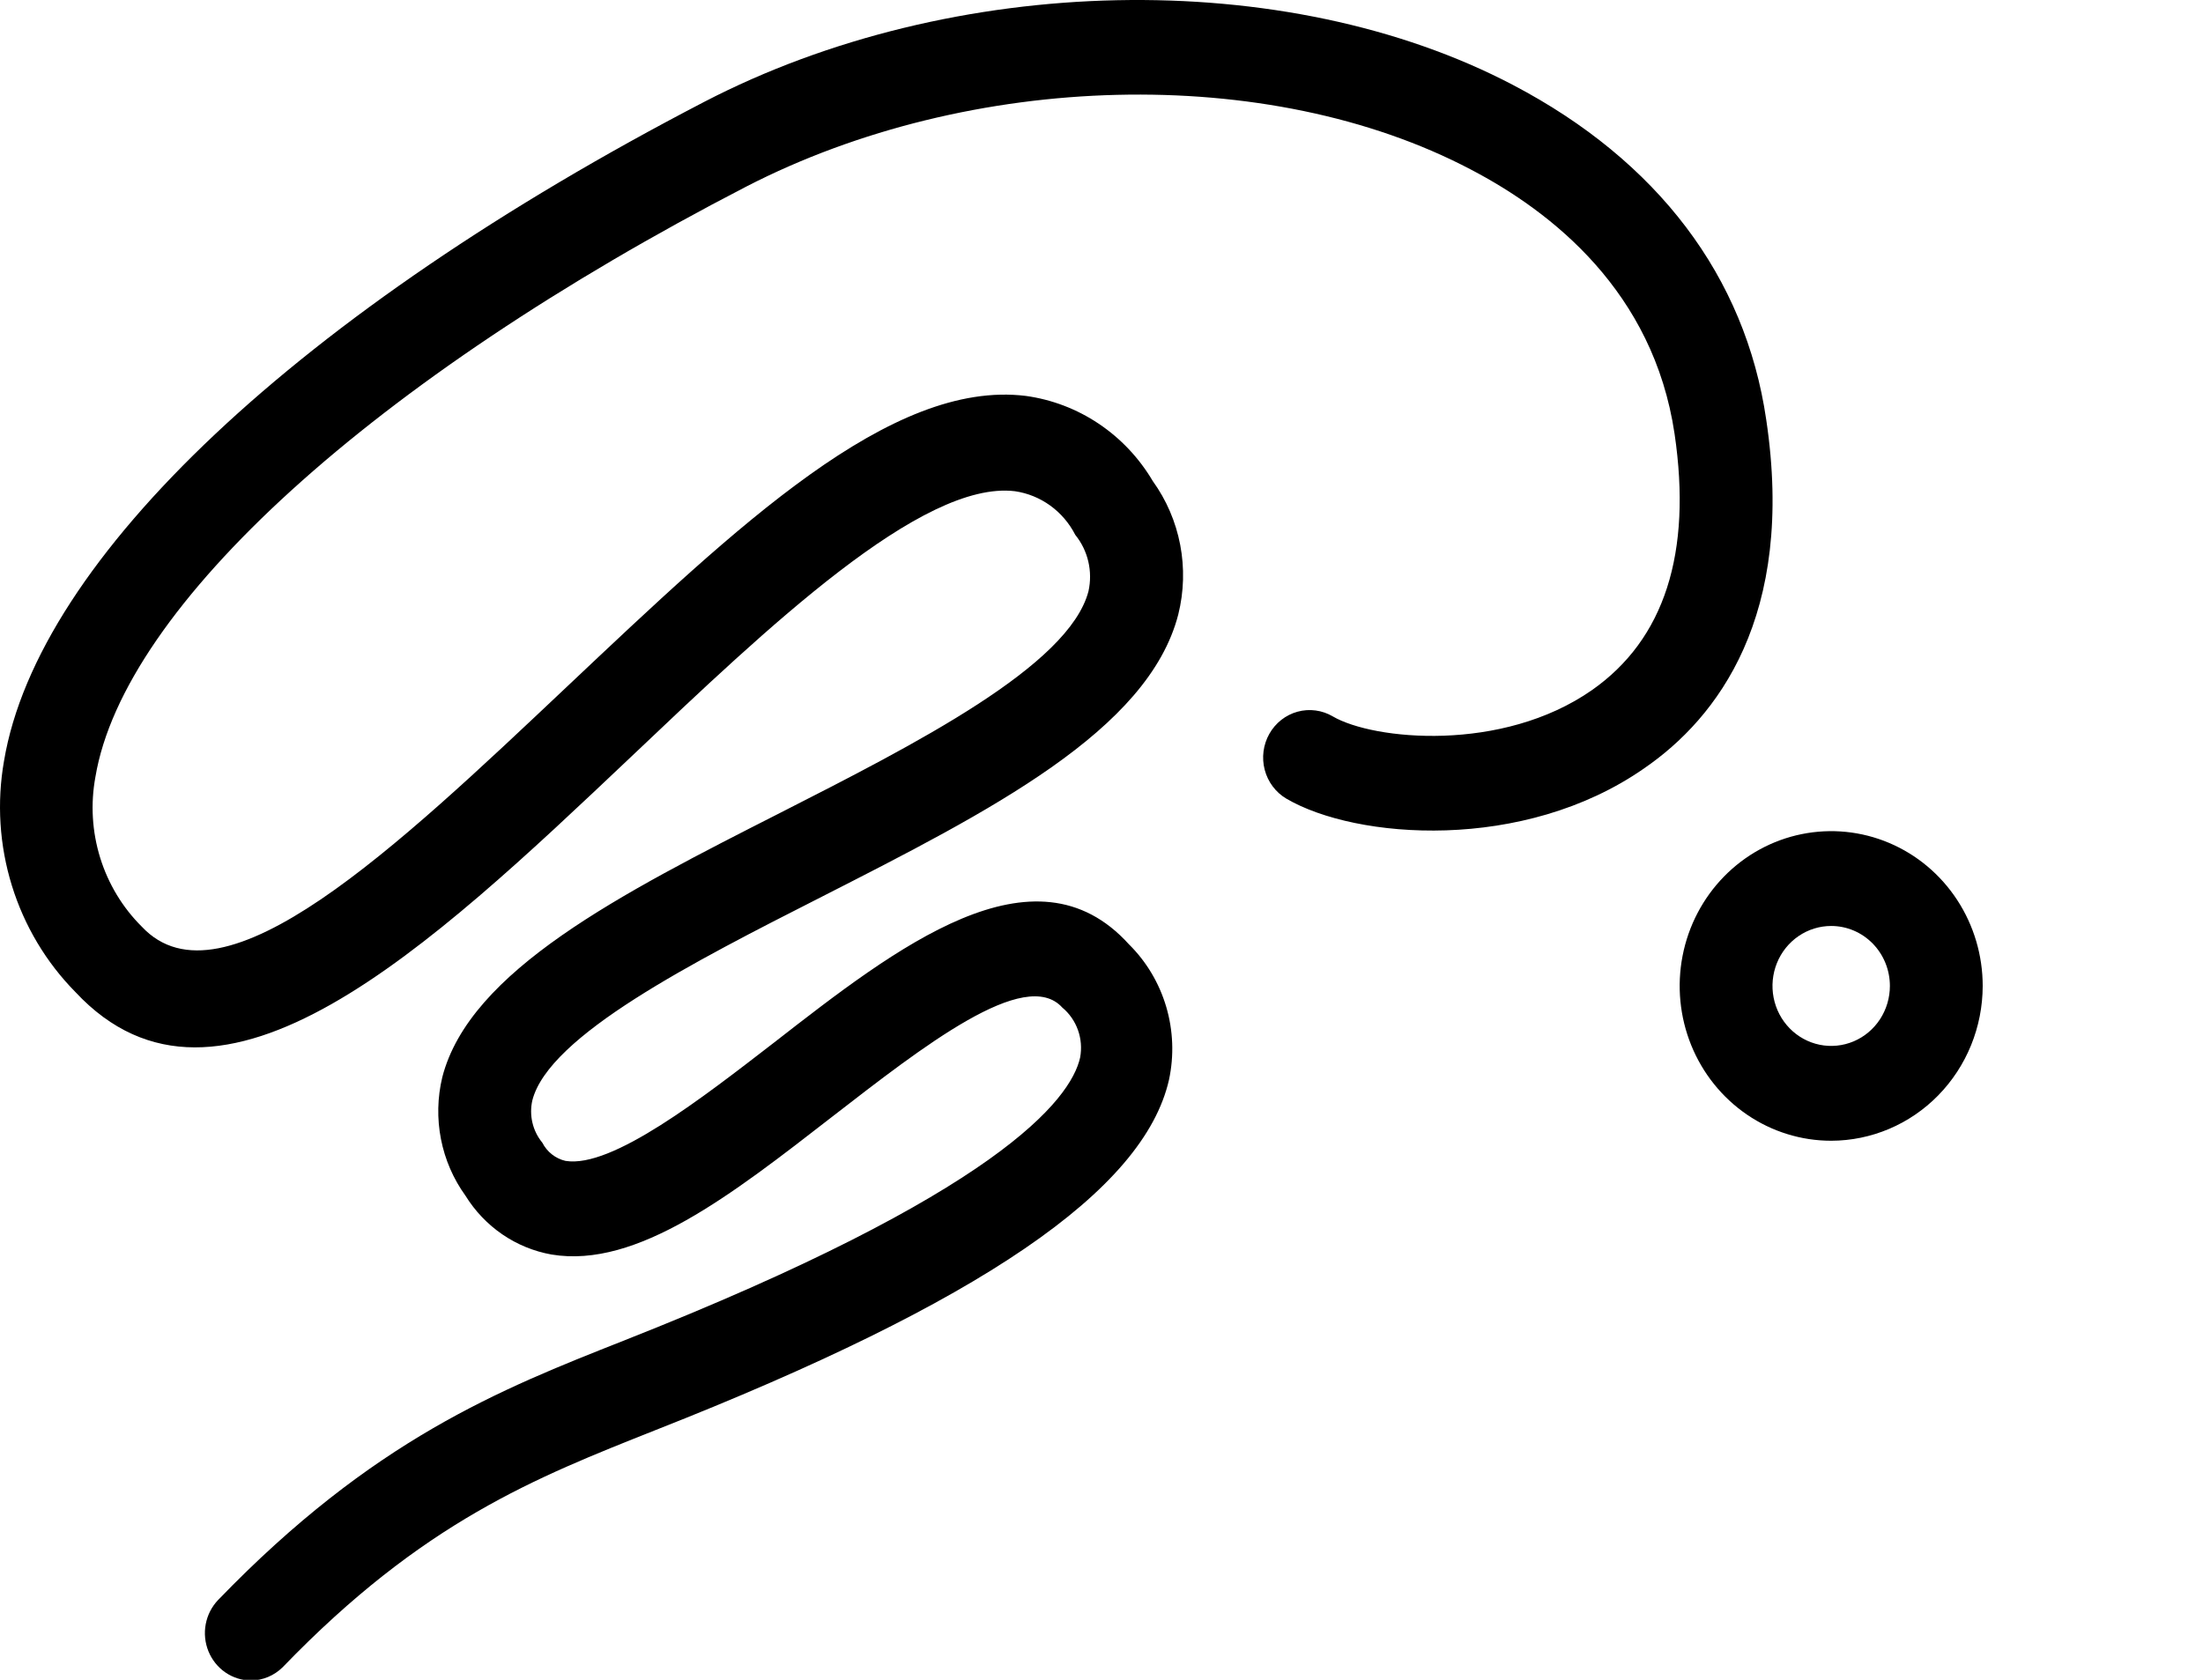 <svg width="590" height="450" viewBox="0 0 590 450" fill="none" xmlns="http://www.w3.org/2000/svg">
<g clip-path="url(#clip0)">
<path d="M67.251 450.19C64.808 450.179 62.422 449.433 60.392 448.045C58.361 446.657 56.776 444.687 55.835 442.384C54.893 440.08 54.637 437.543 55.098 435.092C55.559 432.64 56.717 430.381 58.428 428.598C99.937 385.606 133.989 372.207 166.923 359.188C267.216 319.625 286.728 294.668 289.276 283.301C289.736 280.834 289.535 278.286 288.692 275.927C287.85 273.567 286.398 271.485 284.491 269.901C274.549 258.915 247.207 280.316 222.849 299.177C195.942 320.07 170.589 339.883 147.722 336.073C143.016 335.24 138.533 333.408 134.562 330.695C130.591 327.982 127.221 324.449 124.668 320.324C121.414 315.822 119.171 310.644 118.097 305.156C117.023 299.668 117.145 294.006 118.454 288.572C125.787 260.058 166.177 239.483 208.929 217.765C245.219 199.285 286.293 178.392 291.513 158.388C292.095 155.76 292.078 153.03 291.464 150.41C290.85 147.789 289.655 145.348 287.971 143.274C286.378 140.156 284.083 137.47 281.273 135.438C278.464 133.407 275.222 132.087 271.815 131.59C246.959 128.605 205.574 168.041 168.974 202.778C114.85 254.025 58.8 307.115 20.212 265.774C12.355 257.808 6.509 248.011 3.175 237.226C-0.159 226.441 -0.88 214.99 1.073 203.857C10.145 149.561 80.239 83.581 188.548 27.316C255.286 -7.357 344.394 -9.199 405.29 22.807C443.879 43.065 467.43 74.055 473.022 112.411C480.914 165.12 459.849 192.426 440.337 205.826C408.024 228.37 363.16 224.877 344.518 213.954C343.102 213.12 341.861 212.01 340.865 210.685C339.869 209.361 339.139 207.85 338.714 206.237C337.858 202.98 338.303 199.508 339.951 196.586C341.599 193.664 344.315 191.53 347.502 190.655C350.689 189.78 354.086 190.234 356.946 191.918C367.82 198.269 402.246 201.698 426.356 184.869C445.743 171.28 453.2 148.228 448.477 116.222C442.823 78.119 415.668 56.782 393.919 45.414C339.733 16.901 259.884 19.06 199.857 49.987C99.999 101.616 33.199 162.453 25.556 208.112C24.221 215.33 24.657 222.774 26.826 229.778C28.995 236.782 32.828 243.127 37.984 248.247C59.67 271.426 106.337 226.909 151.947 183.853C197.558 140.798 238.632 101.616 274.735 106.061C281.709 107.021 288.382 109.568 294.265 113.513C300.148 117.459 305.089 122.703 308.725 128.859C312.384 133.929 314.895 139.767 316.077 145.95C317.259 152.133 317.083 158.507 315.561 164.612C307.545 195.729 265.041 217.32 220.052 240.245C185.814 257.645 146.976 277.395 142.564 294.795C142.122 296.762 142.133 298.807 142.597 300.769C143.06 302.731 143.964 304.555 145.236 306.099C145.862 307.326 146.743 308.4 147.816 309.244C148.889 310.089 150.129 310.684 151.45 310.989C163.878 313.021 188.051 294.16 207.376 279.237C239.999 253.835 277.034 225.004 302.325 252.946C307.001 257.56 310.443 263.321 312.325 269.679C314.206 276.037 314.465 282.781 313.075 289.27C306.302 318.99 262.618 348.837 175.498 383.129C143.559 395.83 113.359 407.578 75.702 446.633C73.43 448.873 70.408 450.144 67.251 450.19V450.19Z" fill="black"/>
<path d="M490.423 305.592C482.398 305.592 474.552 303.16 467.88 298.603C461.207 294.047 456.006 287.57 452.935 279.993C449.863 272.415 449.06 264.078 450.626 256.034C452.191 247.99 456.056 240.601 461.731 234.801C467.405 229.002 474.636 225.052 482.507 223.452C490.378 221.852 498.537 222.673 505.951 225.812C513.366 228.951 519.703 234.266 524.162 241.085C528.62 247.905 531 255.922 531 264.124C530.984 275.117 526.703 285.654 519.097 293.427C511.491 301.201 501.18 305.575 490.423 305.592V305.592ZM490.423 248.057C487.314 248.057 484.274 248.999 481.689 250.765C479.103 252.53 477.088 255.039 475.898 257.975C474.709 260.911 474.397 264.141 475.004 267.258C475.61 270.375 477.108 273.237 479.306 275.484C481.505 277.731 484.306 279.262 487.356 279.881C490.406 280.501 493.567 280.183 496.439 278.967C499.312 277.751 501.767 275.692 503.495 273.05C505.222 270.408 506.144 267.301 506.144 264.124C506.144 262.014 505.738 259.924 504.948 257.975C504.157 256.026 502.999 254.255 501.54 252.763C500.08 251.271 498.347 250.087 496.439 249.28C494.532 248.473 492.488 248.057 490.423 248.057V248.057Z" fill="black"/>
</g>
<defs>
<clipPath id="clip0">
<rect width="590" height="450" fill="white"/>
</clipPath>
</defs>
</svg>
